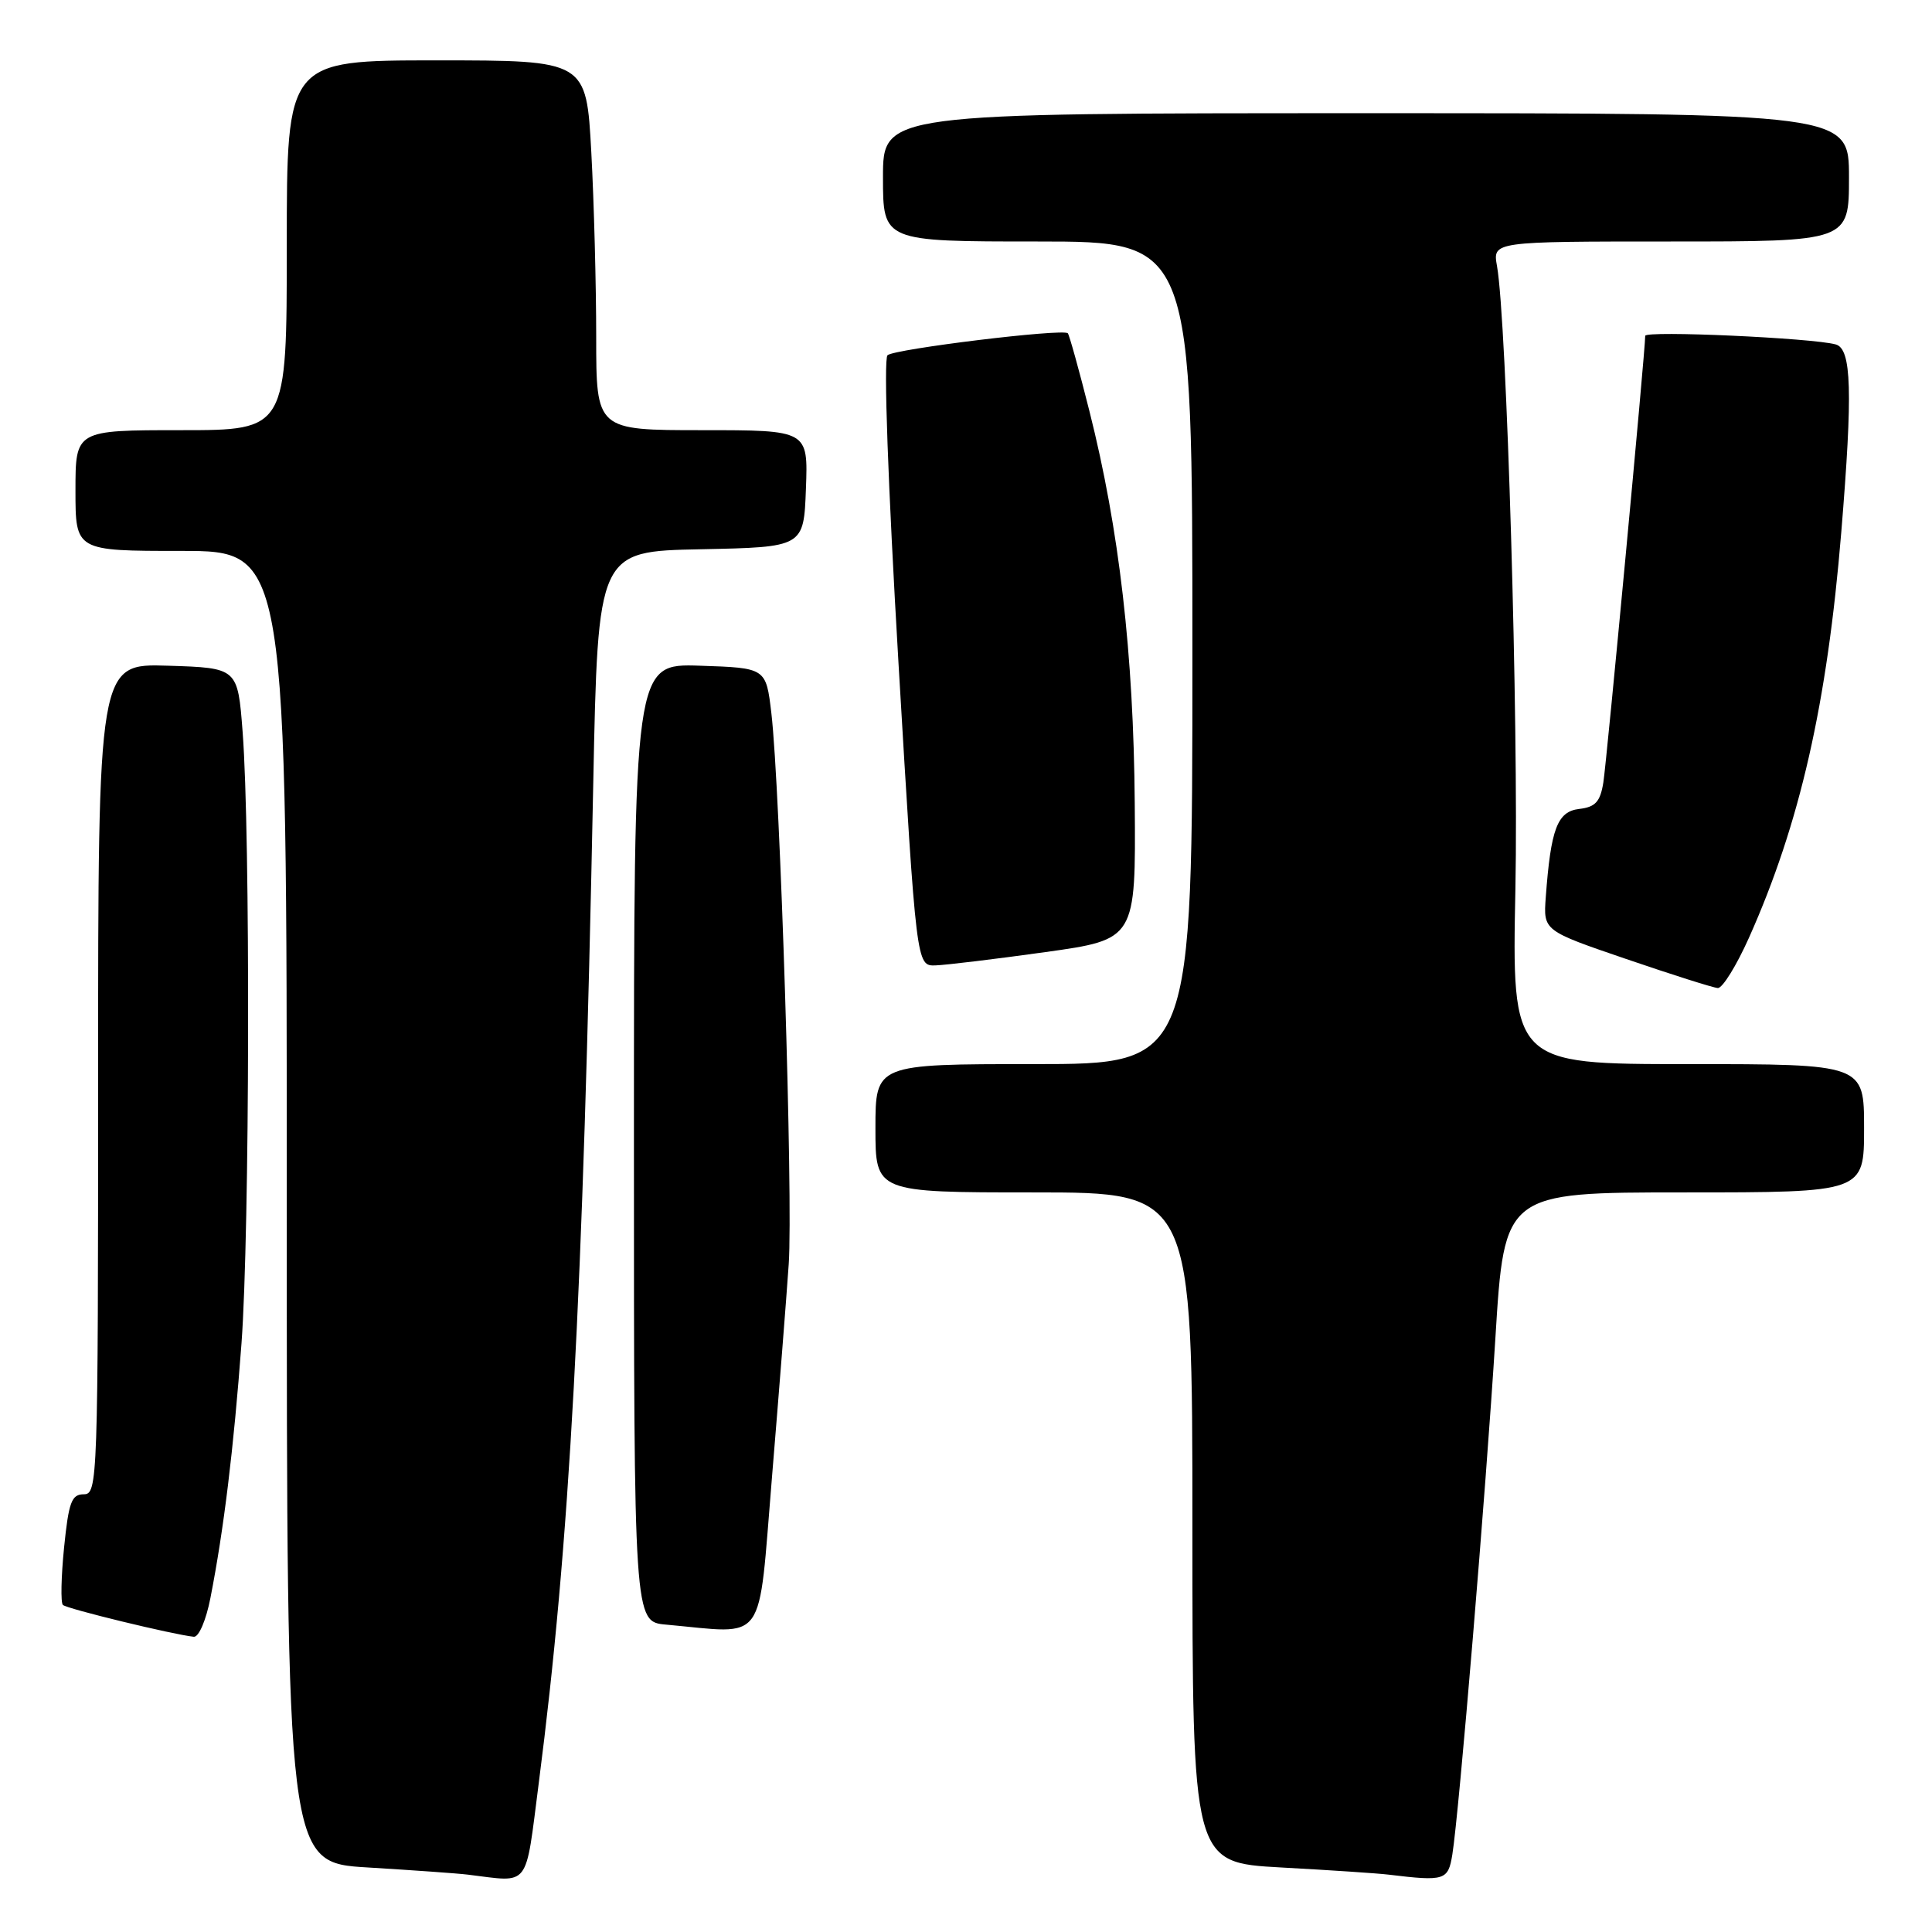 <?xml version="1.0" encoding="UTF-8" standalone="no"?>
<!DOCTYPE svg PUBLIC "-//W3C//DTD SVG 1.1//EN" "http://www.w3.org/Graphics/SVG/1.1/DTD/svg11.dtd" >
<svg xmlns="http://www.w3.org/2000/svg" xmlns:xlink="http://www.w3.org/1999/xlink" version="1.1" viewBox="0 0 256 256">
 <g >
 <path fill="currentColor"
d=" M 71.39 236.25 C 75.50 204.39 77.23 172.67 78.61 103.78 C 79.23 73.05 79.23 73.05 92.86 72.78 C 106.50 72.50 106.50 72.50 106.79 64.75 C 107.08 57.00 107.08 57.00 93.04 57.00 C 79.00 57.00 79.00 57.00 79.00 44.66 C 79.00 37.87 78.71 26.84 78.35 20.16 C 77.69 8.00 77.69 8.00 57.85 8.00 C 38.00 8.00 38.00 8.00 38.00 32.50 C 38.00 57.00 38.00 57.00 24.00 57.00 C 10.00 57.00 10.00 57.00 10.00 65.00 C 10.00 73.00 10.00 73.00 24.00 73.00 C 38.00 73.00 38.00 73.00 38.00 159.90 C 38.00 246.81 38.00 246.81 48.75 247.45 C 54.66 247.81 60.62 248.23 62.00 248.40 C 70.34 249.41 69.56 250.43 71.39 236.25 Z  M 192.44 245.75 C 193.33 240.24 196.89 197.54 198.15 177.25 C 199.34 158.00 199.34 158.00 223.17 158.00 C 247.00 158.00 247.00 158.00 247.00 149.50 C 247.00 141.00 247.00 141.00 223.67 141.00 C 200.33 141.00 200.33 141.00 200.80 117.71 C 201.23 95.91 199.65 42.49 198.36 35.25 C 197.78 32.00 197.78 32.00 221.39 32.00 C 245.00 32.00 245.00 32.00 245.00 23.50 C 245.00 15.00 245.00 15.00 181.00 15.00 C 117.00 15.00 117.00 15.00 117.00 23.50 C 117.00 32.00 117.00 32.00 137.50 32.00 C 158.00 32.00 158.00 32.00 158.00 86.50 C 158.00 141.00 158.00 141.00 137.00 141.00 C 116.00 141.00 116.00 141.00 116.00 149.50 C 116.00 158.00 116.00 158.00 137.00 158.00 C 158.00 158.00 158.00 158.00 158.00 202.40 C 158.00 246.80 158.00 246.80 169.75 247.45 C 176.21 247.80 182.62 248.23 184.00 248.40 C 191.45 249.30 191.88 249.16 192.44 245.75 Z  M 27.88 211.75 C 29.66 202.68 30.96 191.97 32.00 178.00 C 33.09 163.24 33.19 110.56 32.15 97.00 C 31.50 88.50 31.50 88.50 22.25 88.21 C 13.00 87.92 13.00 87.92 13.00 142.96 C 13.00 196.35 12.94 198.00 11.10 198.00 C 9.48 198.00 9.10 199.04 8.49 205.06 C 8.10 208.94 8.03 212.36 8.33 212.66 C 8.83 213.17 22.97 216.60 25.68 216.88 C 26.34 216.95 27.31 214.68 27.88 211.75 Z  M 102.29 195.75 C 103.21 184.61 104.21 171.90 104.51 167.50 C 105.10 158.94 103.38 104.47 102.21 94.50 C 101.50 88.50 101.50 88.50 92.75 88.21 C 84.00 87.92 84.00 87.92 84.00 151.40 C 84.00 214.89 84.00 214.89 88.25 215.27 C 101.75 216.48 100.41 218.34 102.29 195.75 Z  M 231.75 124.25 C 238.50 109.14 242.11 93.27 243.98 70.50 C 245.51 51.89 245.35 46.23 243.25 45.64 C 240.16 44.78 218.00 43.78 218.00 44.50 C 218.00 46.49 212.89 100.96 212.45 103.69 C 212.04 106.24 211.40 106.94 209.25 107.19 C 206.35 107.53 205.49 109.82 204.82 118.91 C 204.50 123.32 204.50 123.32 215.50 127.08 C 221.55 129.15 227.00 130.88 227.62 130.92 C 228.23 130.96 230.09 127.96 231.75 124.25 Z  M 138.50 126.16 C 150.50 124.48 150.50 124.48 150.36 106.49 C 150.21 86.62 148.30 70.12 144.36 54.50 C 142.98 49.01 141.68 44.35 141.49 44.16 C 140.85 43.51 118.51 46.24 117.60 47.07 C 117.06 47.57 117.66 64.20 119.06 87.95 C 121.43 128.00 121.43 128.00 123.96 127.92 C 125.36 127.87 131.90 127.08 138.50 126.16 Z "/>
</g>
</svg>